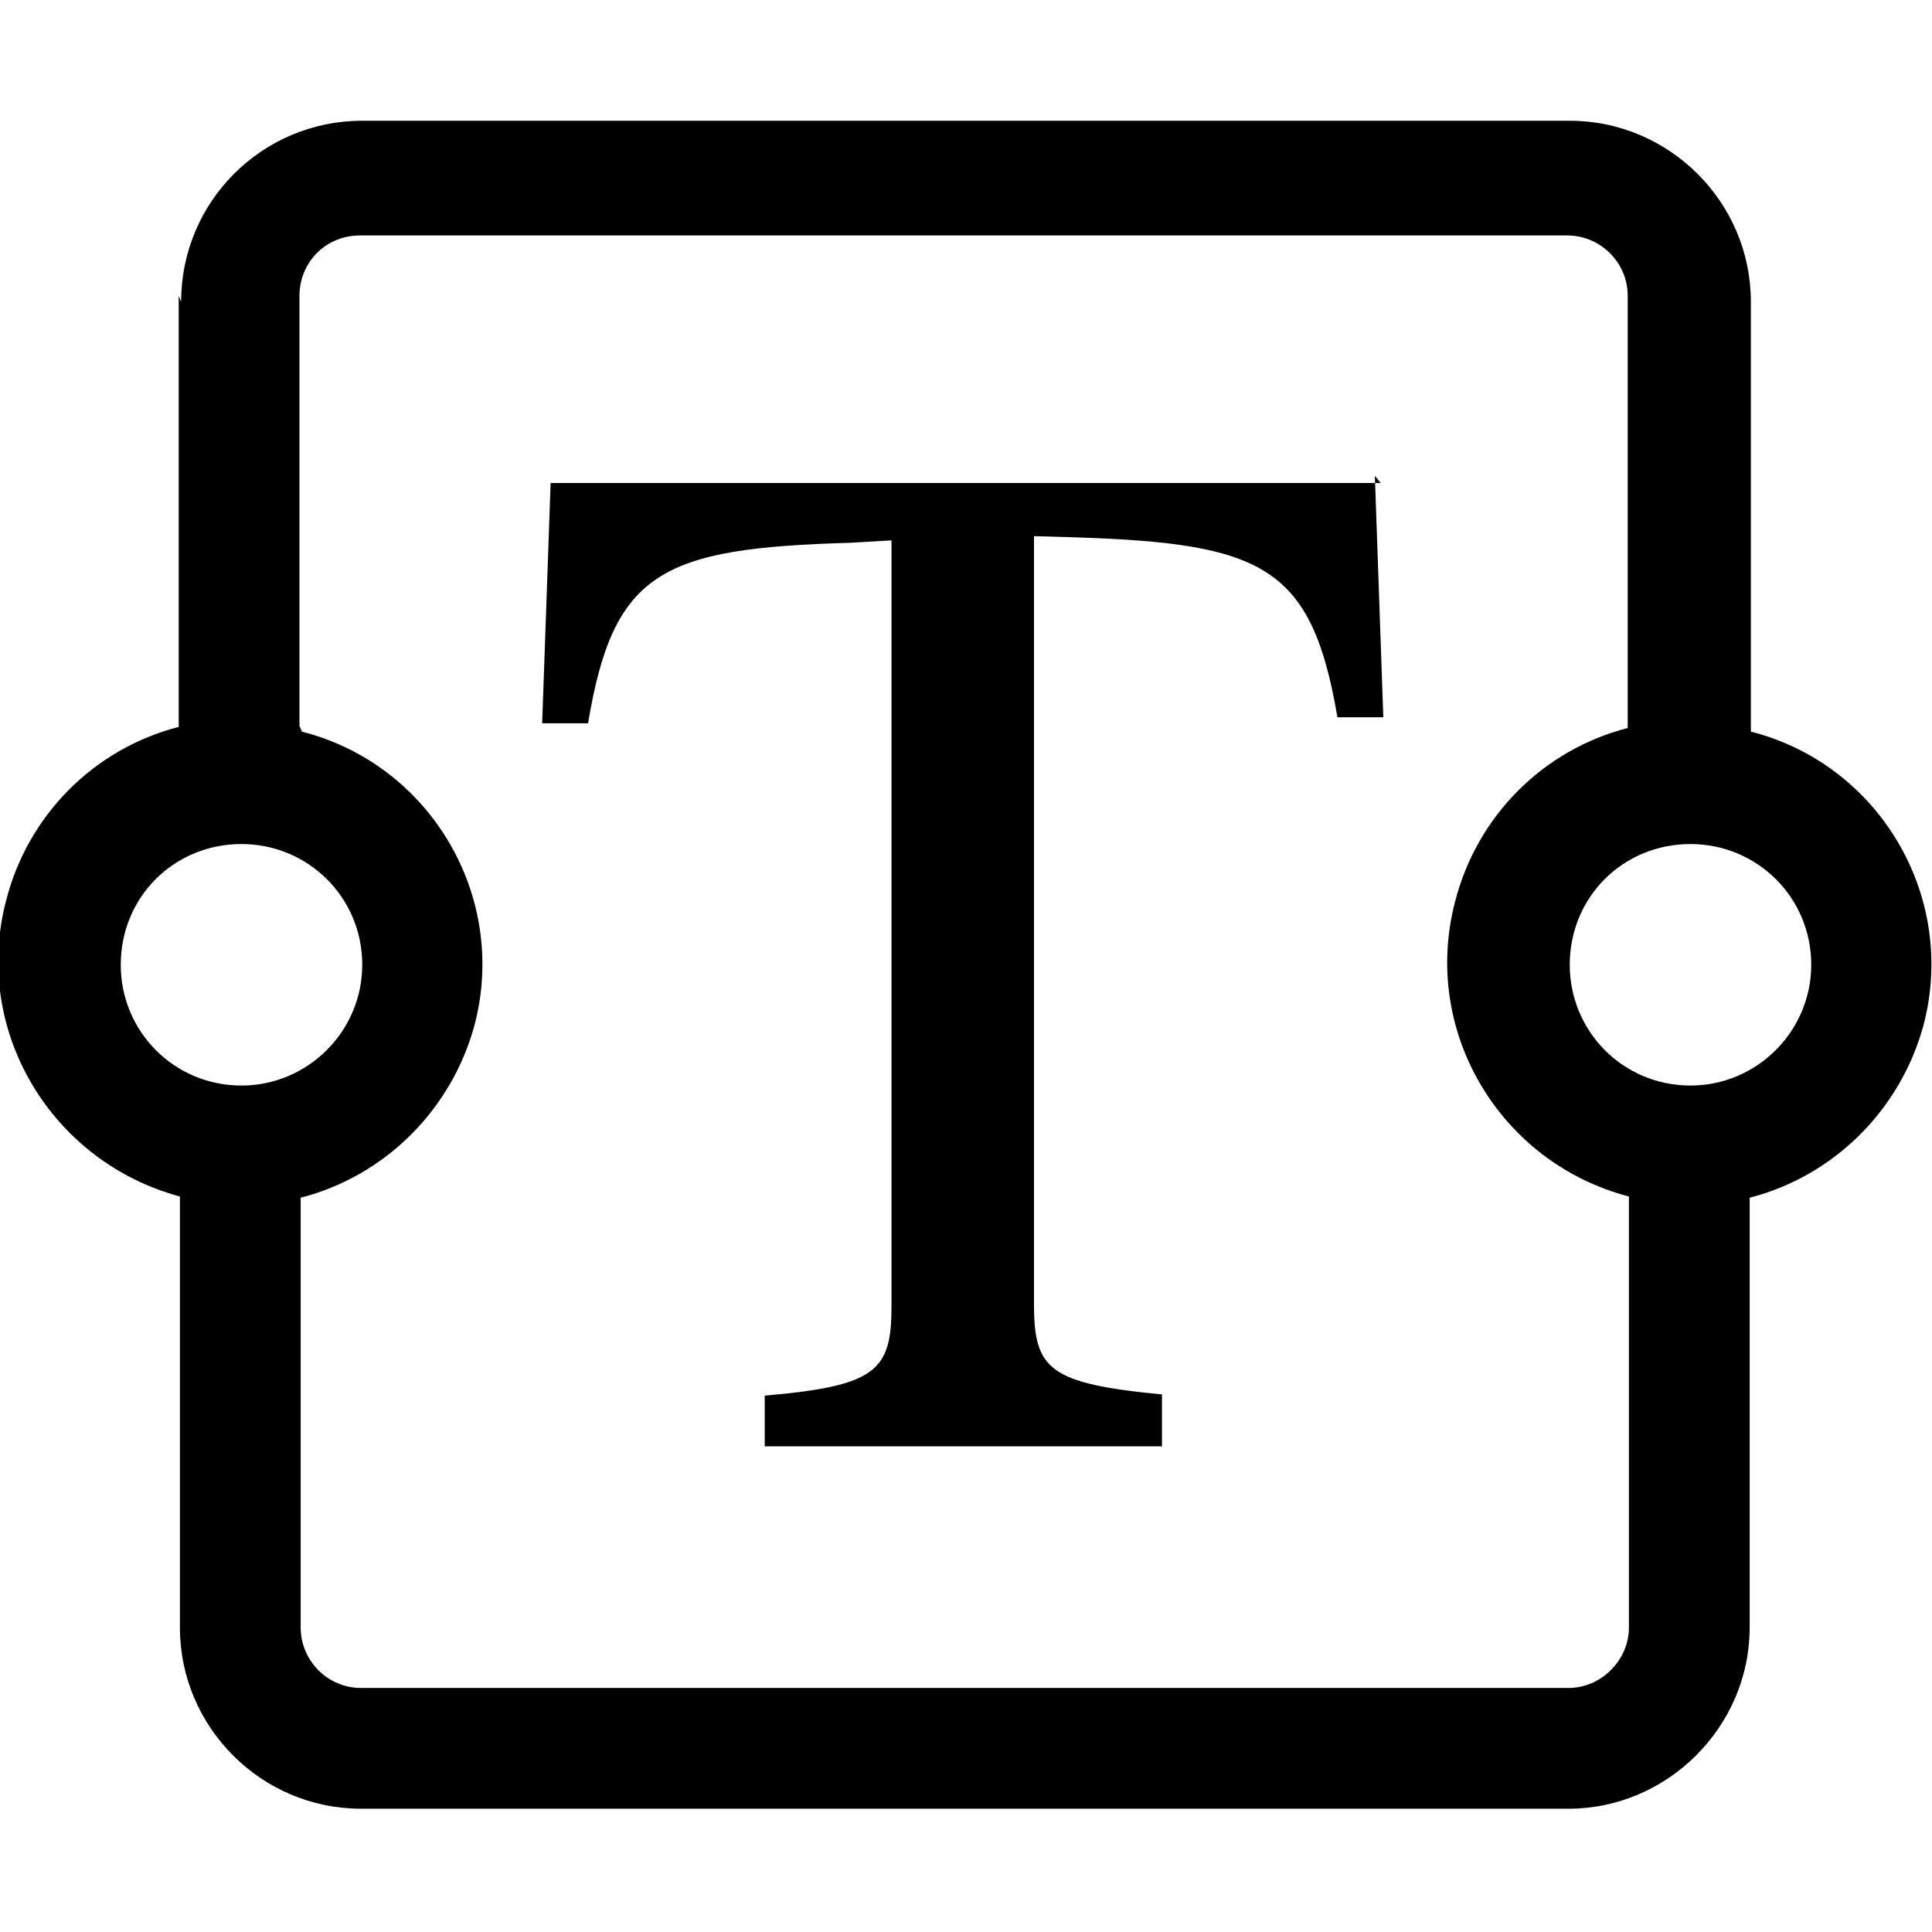 <svg viewBox="0 0 16 16" xmlns="http://www.w3.org/2000/svg"><g><path d="M1.5 2.5v0C1.5 1.67 2.17 1 3 1h10v0c.82 0 1.5.67 1.5 1.5v3.56 -.001c1.06.27 1.71 1.36 1.43 2.43 -.19.7-.74 1.25-1.44 1.43v3.56 0c0 .82-.68 1.5-1.5 1.5h-10v0c-.83 0-1.5-.68-1.5-1.5v-3.57 0C.42 9.62-.23 8.53.05 7.46c.18-.71.73-1.26 1.43-1.44V2.45Zm1 3.56l0-.001c1.06.27 1.71 1.36 1.43 2.43 -.19.7-.74 1.25-1.44 1.43v3.56 0c0 .27.22.5.5.5h10v0c.27 0 .5-.23.5-.5v-3.57 0c-1.07-.28-1.72-1.37-1.44-2.44 .18-.71.73-1.26 1.43-1.44V2.45v0c0-.28-.23-.5-.5-.5h-10v0c-.28 0-.5.22-.5.5v3.56Zm-.5.93v0c-.56 0-1 .44-1 1 0 .55.44 1 1 1v0c.55 0 1-.45 1-1 0-.56-.45-1-1-1Zm12 0v0c-.56 0-1 .44-1 1 0 .55.44 1 1 1v0c.55 0 1-.45 1-1 0-.56-.45-1-1-1Z"/><path d="M11.434 4H4.56l-.07 1.99h.38c.21-1.26.61-1.45 2.173-1.495l.34-.02v6.343c0 .53-.12.66-1.05.74v.42h3.29v-.43c-.94-.09-1.06-.21-1.06-.75V4.44l.34.01c1.56.05 1.96.24 2.173 1.49h.38l-.07-2Z"/></g></svg>